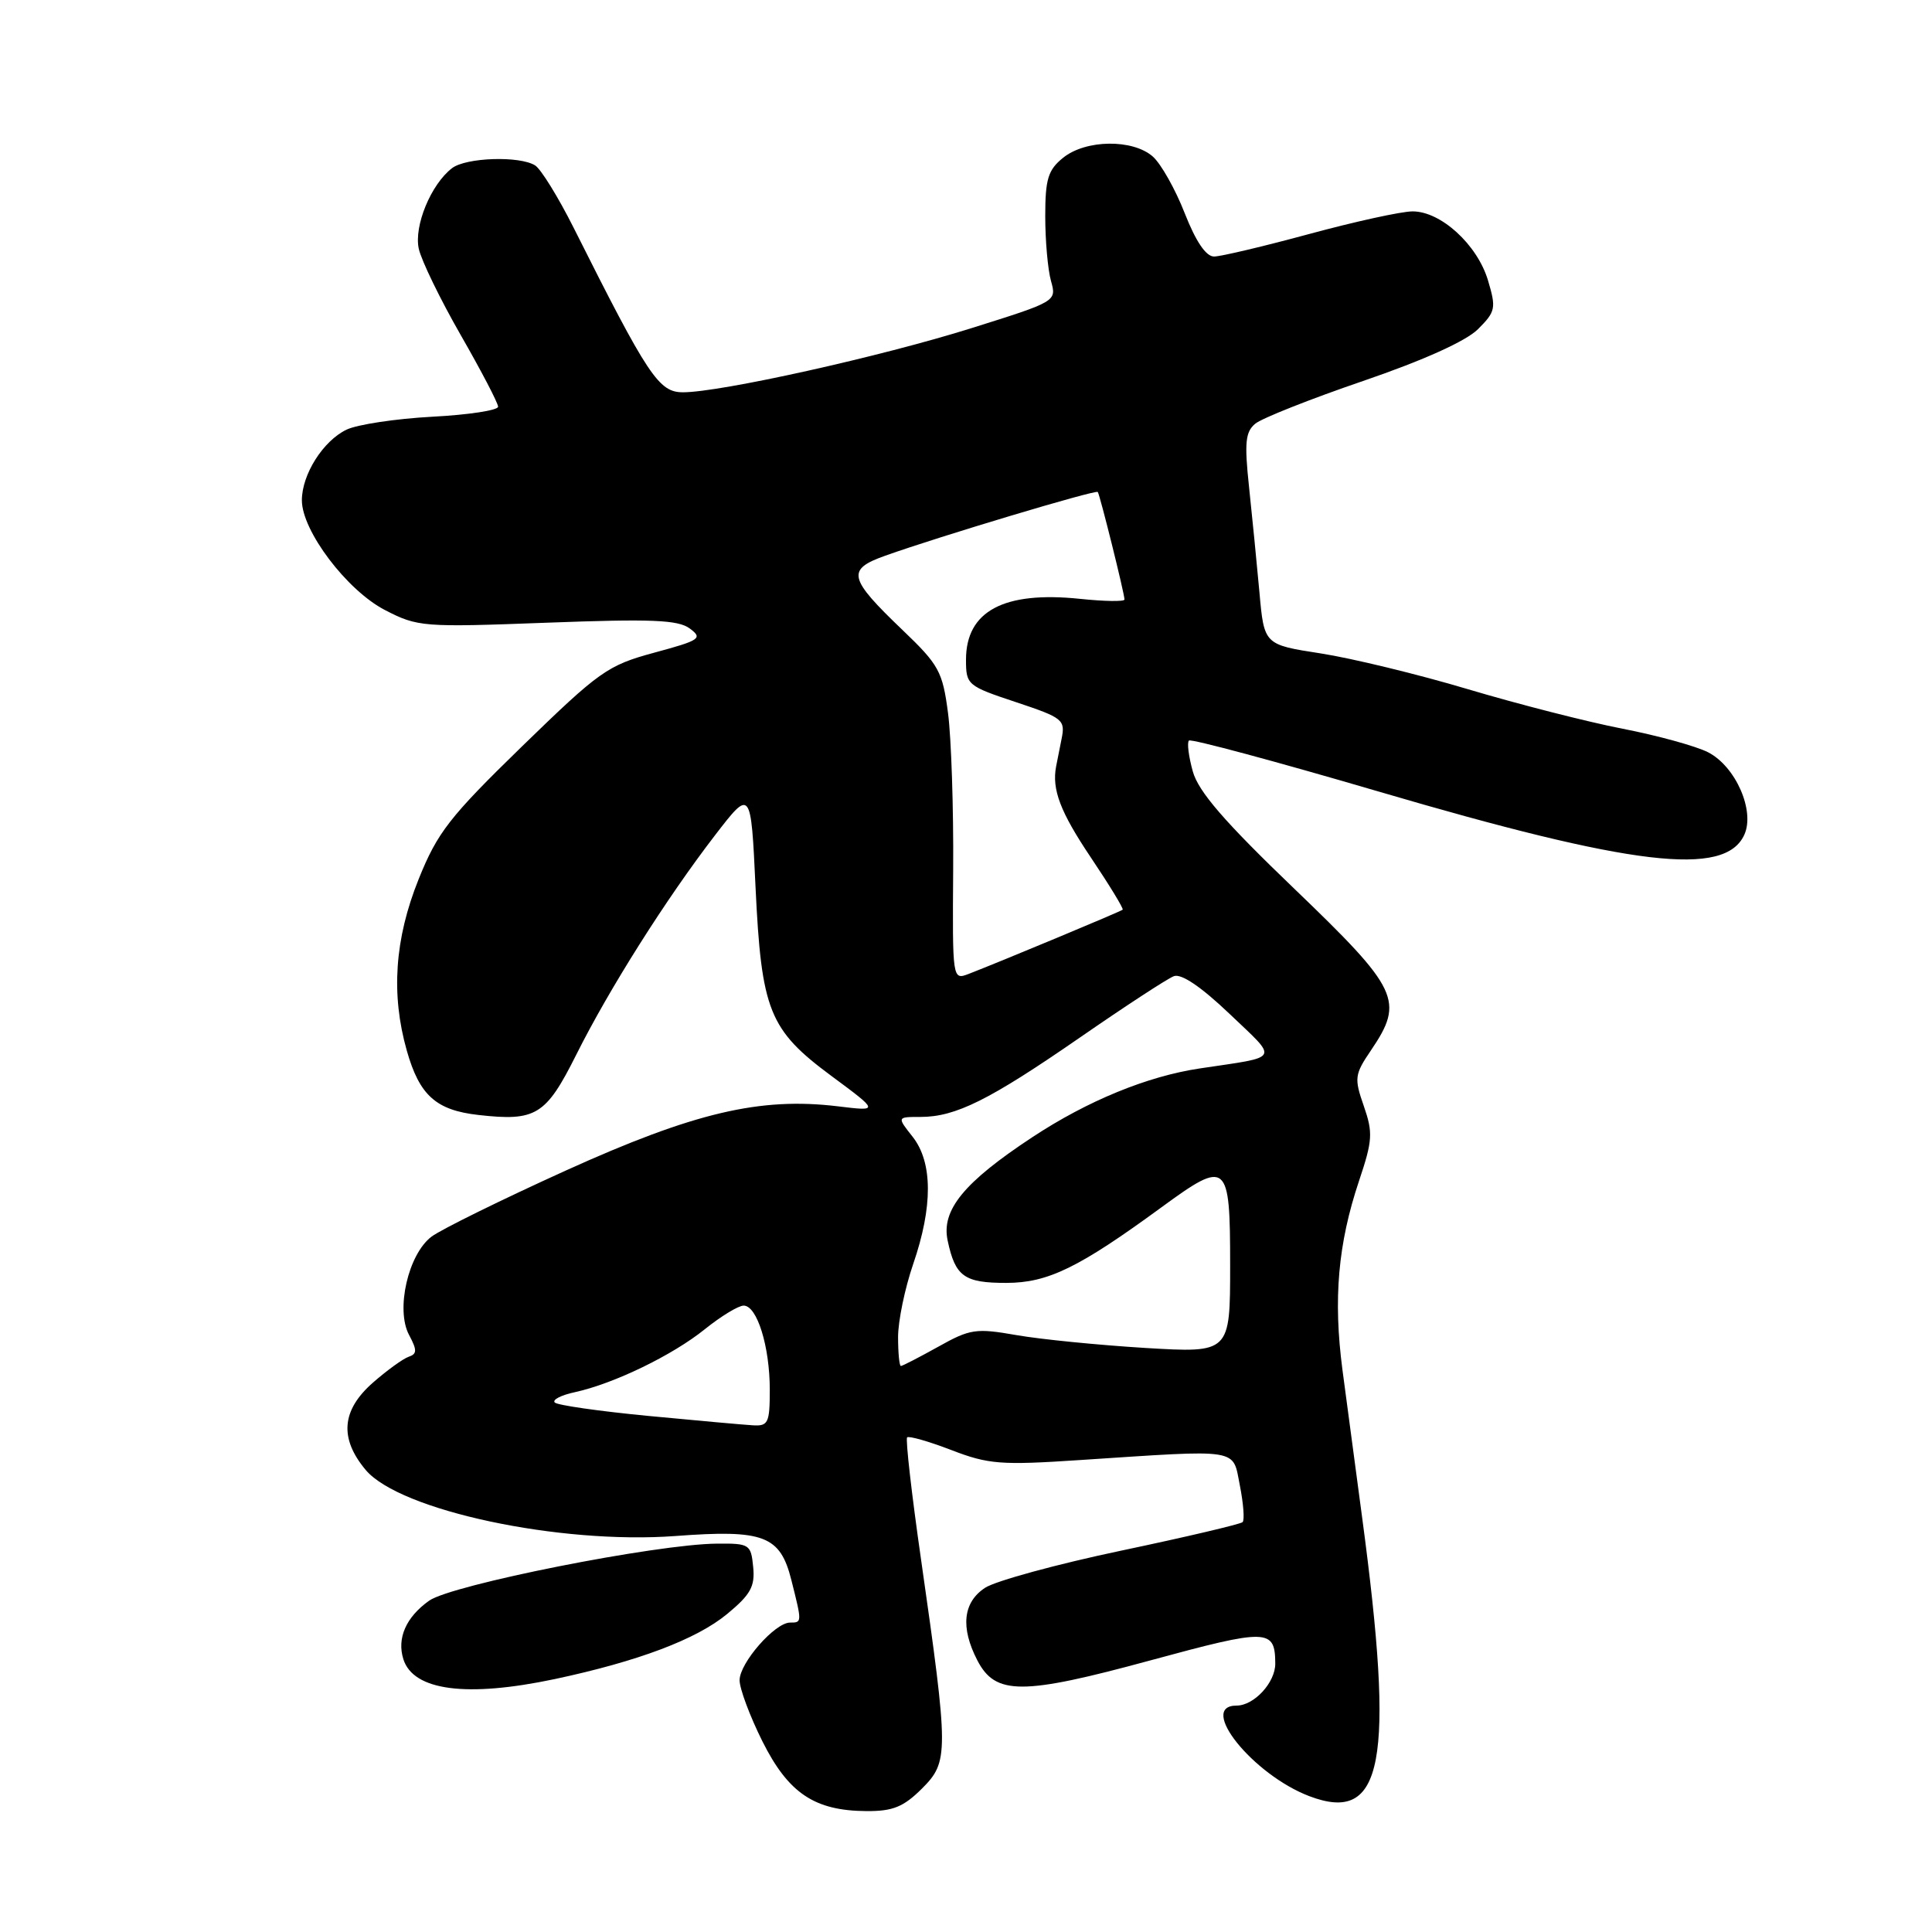 <?xml version="1.0" encoding="UTF-8" standalone="no"?>
<!DOCTYPE svg PUBLIC "-//W3C//DTD SVG 1.1//EN" "http://www.w3.org/Graphics/SVG/1.1/DTD/svg11.dtd" >
<svg xmlns="http://www.w3.org/2000/svg" xmlns:xlink="http://www.w3.org/1999/xlink" version="1.1" viewBox="0 0 256 256">
 <g >
 <path fill="currentColor"
d=" M 122.17 236.99 C 125.72 233.43 125.72 232.34 122.05 206.69 C 120.80 198.00 119.97 190.69 120.20 190.46 C 120.43 190.24 123.07 190.99 126.06 192.14 C 130.96 194.03 132.63 194.16 143.00 193.47 C 164.62 192.05 163.29 191.84 164.29 196.84 C 164.76 199.23 164.93 201.41 164.65 201.69 C 164.37 201.96 157.15 203.66 148.60 205.46 C 140.05 207.26 131.92 209.48 130.53 210.39 C 127.60 212.31 127.25 215.65 129.50 220.00 C 131.90 224.64 135.42 224.64 152.43 220.01 C 168.02 215.77 168.95 215.80 168.98 220.42 C 169.00 222.93 166.18 226.00 163.85 226.00 C 158.65 226.00 166.01 235.15 173.49 238.00 C 183.30 241.73 184.85 233.55 180.48 201.00 C 179.63 194.68 178.46 185.90 177.88 181.50 C 176.65 172.12 177.29 164.81 180.07 156.50 C 181.88 151.11 181.94 150.10 180.71 146.55 C 179.42 142.86 179.49 142.37 181.67 139.16 C 186.10 132.62 185.38 131.09 171.52 117.78 C 162.21 108.85 158.79 104.88 158.05 102.21 C 157.50 100.23 157.27 98.40 157.54 98.13 C 157.80 97.86 169.06 100.89 182.56 104.85 C 216.38 114.79 228.57 116.24 231.13 110.61 C 232.57 107.45 229.99 101.56 226.33 99.68 C 224.77 98.88 219.68 97.47 215.00 96.56 C 210.32 95.65 201.10 93.29 194.50 91.32 C 187.90 89.35 179.12 87.22 175.00 86.58 C 167.50 85.42 167.50 85.42 166.88 78.46 C 166.53 74.63 165.91 68.34 165.50 64.48 C 164.88 58.66 165.02 57.23 166.33 56.14 C 167.20 55.42 173.63 52.87 180.62 50.48 C 188.65 47.73 194.25 45.20 195.84 43.62 C 198.18 41.28 198.27 40.84 197.16 37.13 C 195.74 32.41 190.92 28.00 187.17 28.01 C 185.70 28.01 179.55 29.36 173.50 31.00 C 167.45 32.64 161.76 33.99 160.87 33.99 C 159.80 34.00 158.45 31.99 156.98 28.25 C 155.75 25.09 153.84 21.71 152.76 20.75 C 150.10 18.40 143.86 18.48 140.86 20.91 C 138.87 22.52 138.50 23.73 138.50 28.66 C 138.50 31.87 138.84 35.72 139.26 37.22 C 140.02 39.93 140.00 39.94 128.76 43.47 C 116.74 47.25 95.45 51.98 90.50 51.98 C 87.29 51.98 85.90 49.90 76.00 30.16 C 73.97 26.12 71.68 22.41 70.91 21.92 C 68.86 20.63 61.77 20.86 59.90 22.28 C 57.11 24.42 54.83 29.93 55.49 32.96 C 55.83 34.51 58.33 39.66 61.05 44.40 C 63.77 49.14 66.00 53.41 66.00 53.89 C 66.00 54.37 62.06 54.97 57.25 55.22 C 52.44 55.48 47.34 56.25 45.92 56.93 C 42.81 58.42 40.00 62.87 40.00 66.29 C 40.00 70.34 45.96 78.22 51.00 80.83 C 55.36 83.08 56.02 83.13 72.50 82.51 C 86.34 81.99 89.85 82.13 91.40 83.28 C 93.15 84.58 92.77 84.84 86.70 86.48 C 80.50 88.16 79.44 88.92 69.19 98.88 C 59.54 108.27 57.96 110.31 55.47 116.50 C 52.29 124.41 51.79 131.75 53.90 139.20 C 55.58 145.14 57.77 147.11 63.40 147.74 C 71.02 148.60 72.33 147.79 76.35 139.77 C 80.71 131.05 88.24 119.13 94.74 110.68 C 99.50 104.50 99.50 104.50 100.11 117.50 C 100.89 133.92 101.90 136.45 110.18 142.58 C 116.50 147.26 116.50 147.26 111.00 146.59 C 100.70 145.35 91.94 147.42 75.00 155.09 C 66.46 158.96 58.45 162.91 57.18 163.86 C 54.09 166.20 52.41 173.52 54.20 176.88 C 55.28 178.91 55.27 179.40 54.15 179.78 C 53.41 180.03 51.27 181.58 49.40 183.22 C 45.25 186.87 44.95 190.59 48.46 194.78 C 53.00 200.16 74.14 204.67 89.50 203.53 C 101.22 202.65 103.38 203.47 104.86 209.37 C 106.28 215.00 106.28 215.00 104.69 215.00 C 102.68 215.00 98.00 220.35 98.00 222.64 C 98.00 223.76 99.36 227.40 101.02 230.73 C 104.47 237.62 107.93 239.94 114.83 239.98 C 118.32 240.00 119.73 239.42 122.17 236.99 Z  M 73.49 222.49 C 84.54 220.14 92.26 217.23 96.34 213.87 C 99.45 211.30 100.06 210.22 99.80 207.63 C 99.51 204.63 99.32 204.50 95.00 204.54 C 86.97 204.60 59.83 209.99 56.86 212.10 C 53.80 214.28 52.57 217.07 53.45 219.86 C 54.78 224.03 61.83 224.95 73.49 222.49 Z  M 85.83 187.61 C 79.41 186.99 73.86 186.20 73.51 185.84 C 73.15 185.48 74.35 184.86 76.18 184.47 C 81.35 183.34 89.11 179.58 93.39 176.13 C 95.53 174.41 97.84 173.00 98.54 173.00 C 100.32 173.00 102.00 178.42 102.00 184.15 C 102.00 188.55 101.79 188.99 99.75 188.86 C 98.51 188.79 92.25 188.22 85.83 187.61 Z  M 119.00 177.16 C 119.00 175.04 119.90 170.70 121.00 167.50 C 123.62 159.88 123.60 154.03 120.93 150.63 C 118.85 148.00 118.85 148.00 121.96 148.00 C 126.63 148.00 131.08 145.78 143.09 137.48 C 149.09 133.33 154.69 129.67 155.54 129.35 C 156.52 128.97 159.14 130.74 162.91 134.33 C 169.46 140.58 169.80 139.95 159.00 141.57 C 152.02 142.61 144.13 145.85 136.81 150.67 C 127.72 156.66 124.70 160.34 125.57 164.39 C 126.58 169.15 127.77 170.00 133.37 169.99 C 138.86 169.98 142.96 167.98 153.92 159.96 C 162.63 153.59 163.00 153.90 163.00 167.64 C 163.00 179.28 163.00 179.28 151.75 178.61 C 145.56 178.23 137.89 177.47 134.69 176.91 C 129.32 175.97 128.55 176.08 124.32 178.45 C 121.80 179.85 119.58 181.00 119.37 181.00 C 119.17 181.00 119.00 179.27 119.00 177.16 Z  M 126.30 115.19 C 126.36 107.11 126.05 97.80 125.62 94.50 C 124.90 88.98 124.42 88.10 119.61 83.50 C 112.39 76.59 112.13 75.47 117.31 73.63 C 124.51 71.06 145.20 64.86 145.46 65.19 C 145.74 65.55 149.00 78.65 149.00 79.44 C 149.00 79.73 146.34 79.69 143.10 79.35 C 133.01 78.30 128.00 80.97 128.00 87.42 C 128.00 90.74 128.18 90.90 134.60 93.03 C 140.87 95.12 141.18 95.37 140.66 97.93 C 140.37 99.41 140.04 101.05 139.94 101.56 C 139.36 104.60 140.49 107.58 144.51 113.57 C 147.00 117.28 148.91 120.41 148.76 120.54 C 148.50 120.78 132.37 127.50 128.35 129.05 C 126.20 129.87 126.20 129.83 126.30 115.19 Z "/>
</g>
</svg>